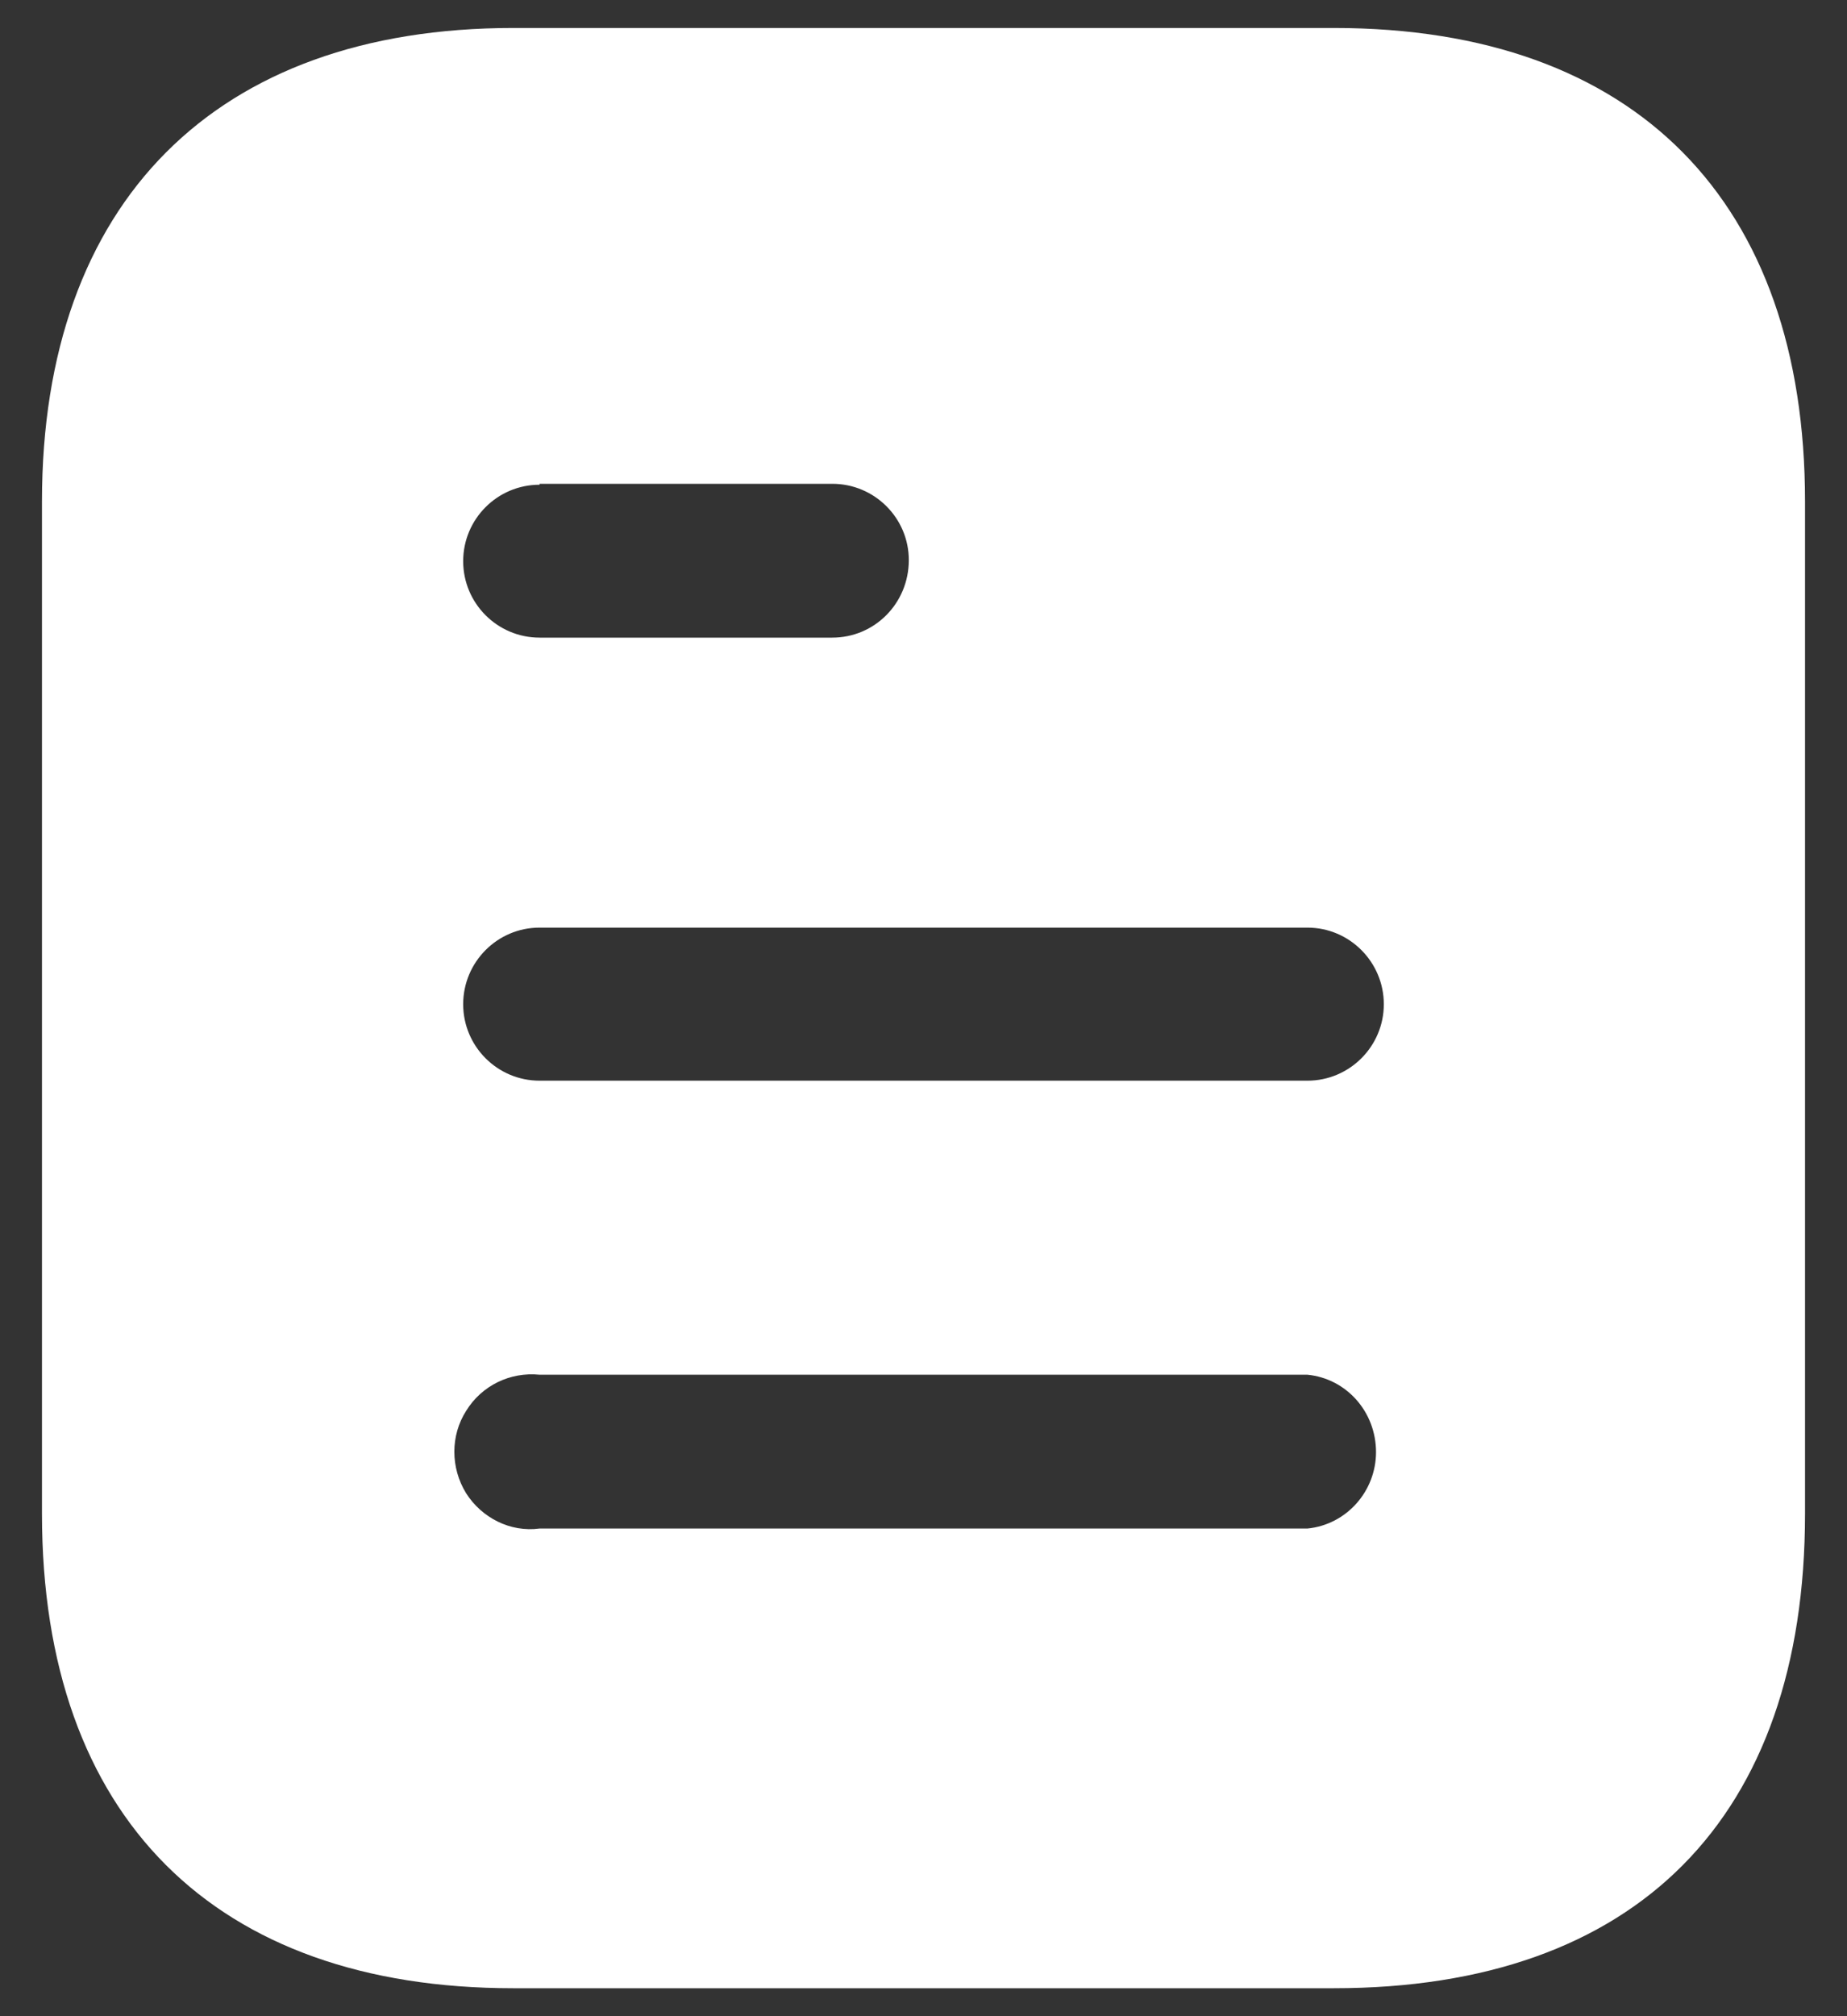 <svg width="22" height="24" viewBox="0 0 22 24" fill="none" xmlns="http://www.w3.org/2000/svg">
<rect x="0" y="0" width="22" height="24" fill="#333333" stroke="none"/>
<path fill-rule="evenodd" clip-rule="evenodd" d="M6.112 0.333H15.889C19.493 0.333 21.5 2.41 21.5 5.968V18.02C21.5 21.637 19.493 23.667 15.889 23.667H6.112C2.565 23.667 0.5 21.637 0.5 18.02V5.968C0.5 2.41 2.565 0.333 6.112 0.333ZM6.427 5.77V5.759H9.914C10.417 5.759 10.825 6.167 10.825 6.667C10.825 7.182 10.417 7.59 9.914 7.59H6.427C5.924 7.59 5.517 7.182 5.517 6.68C5.517 6.179 5.924 5.77 6.427 5.77ZM6.427 12.864H15.573C16.075 12.864 16.483 12.455 16.483 11.954C16.483 11.452 16.075 11.042 15.573 11.042H6.427C5.924 11.042 5.517 11.452 5.517 11.954C5.517 12.455 5.924 12.864 6.427 12.864ZM6.427 18.195H15.573C16.039 18.149 16.39 17.751 16.39 17.285C16.39 16.807 16.039 16.41 15.573 16.364H6.427C6.077 16.329 5.738 16.492 5.552 16.795C5.365 17.087 5.365 17.472 5.552 17.775C5.738 18.067 6.077 18.242 6.427 18.195Z" fill="white"/>
</svg>
